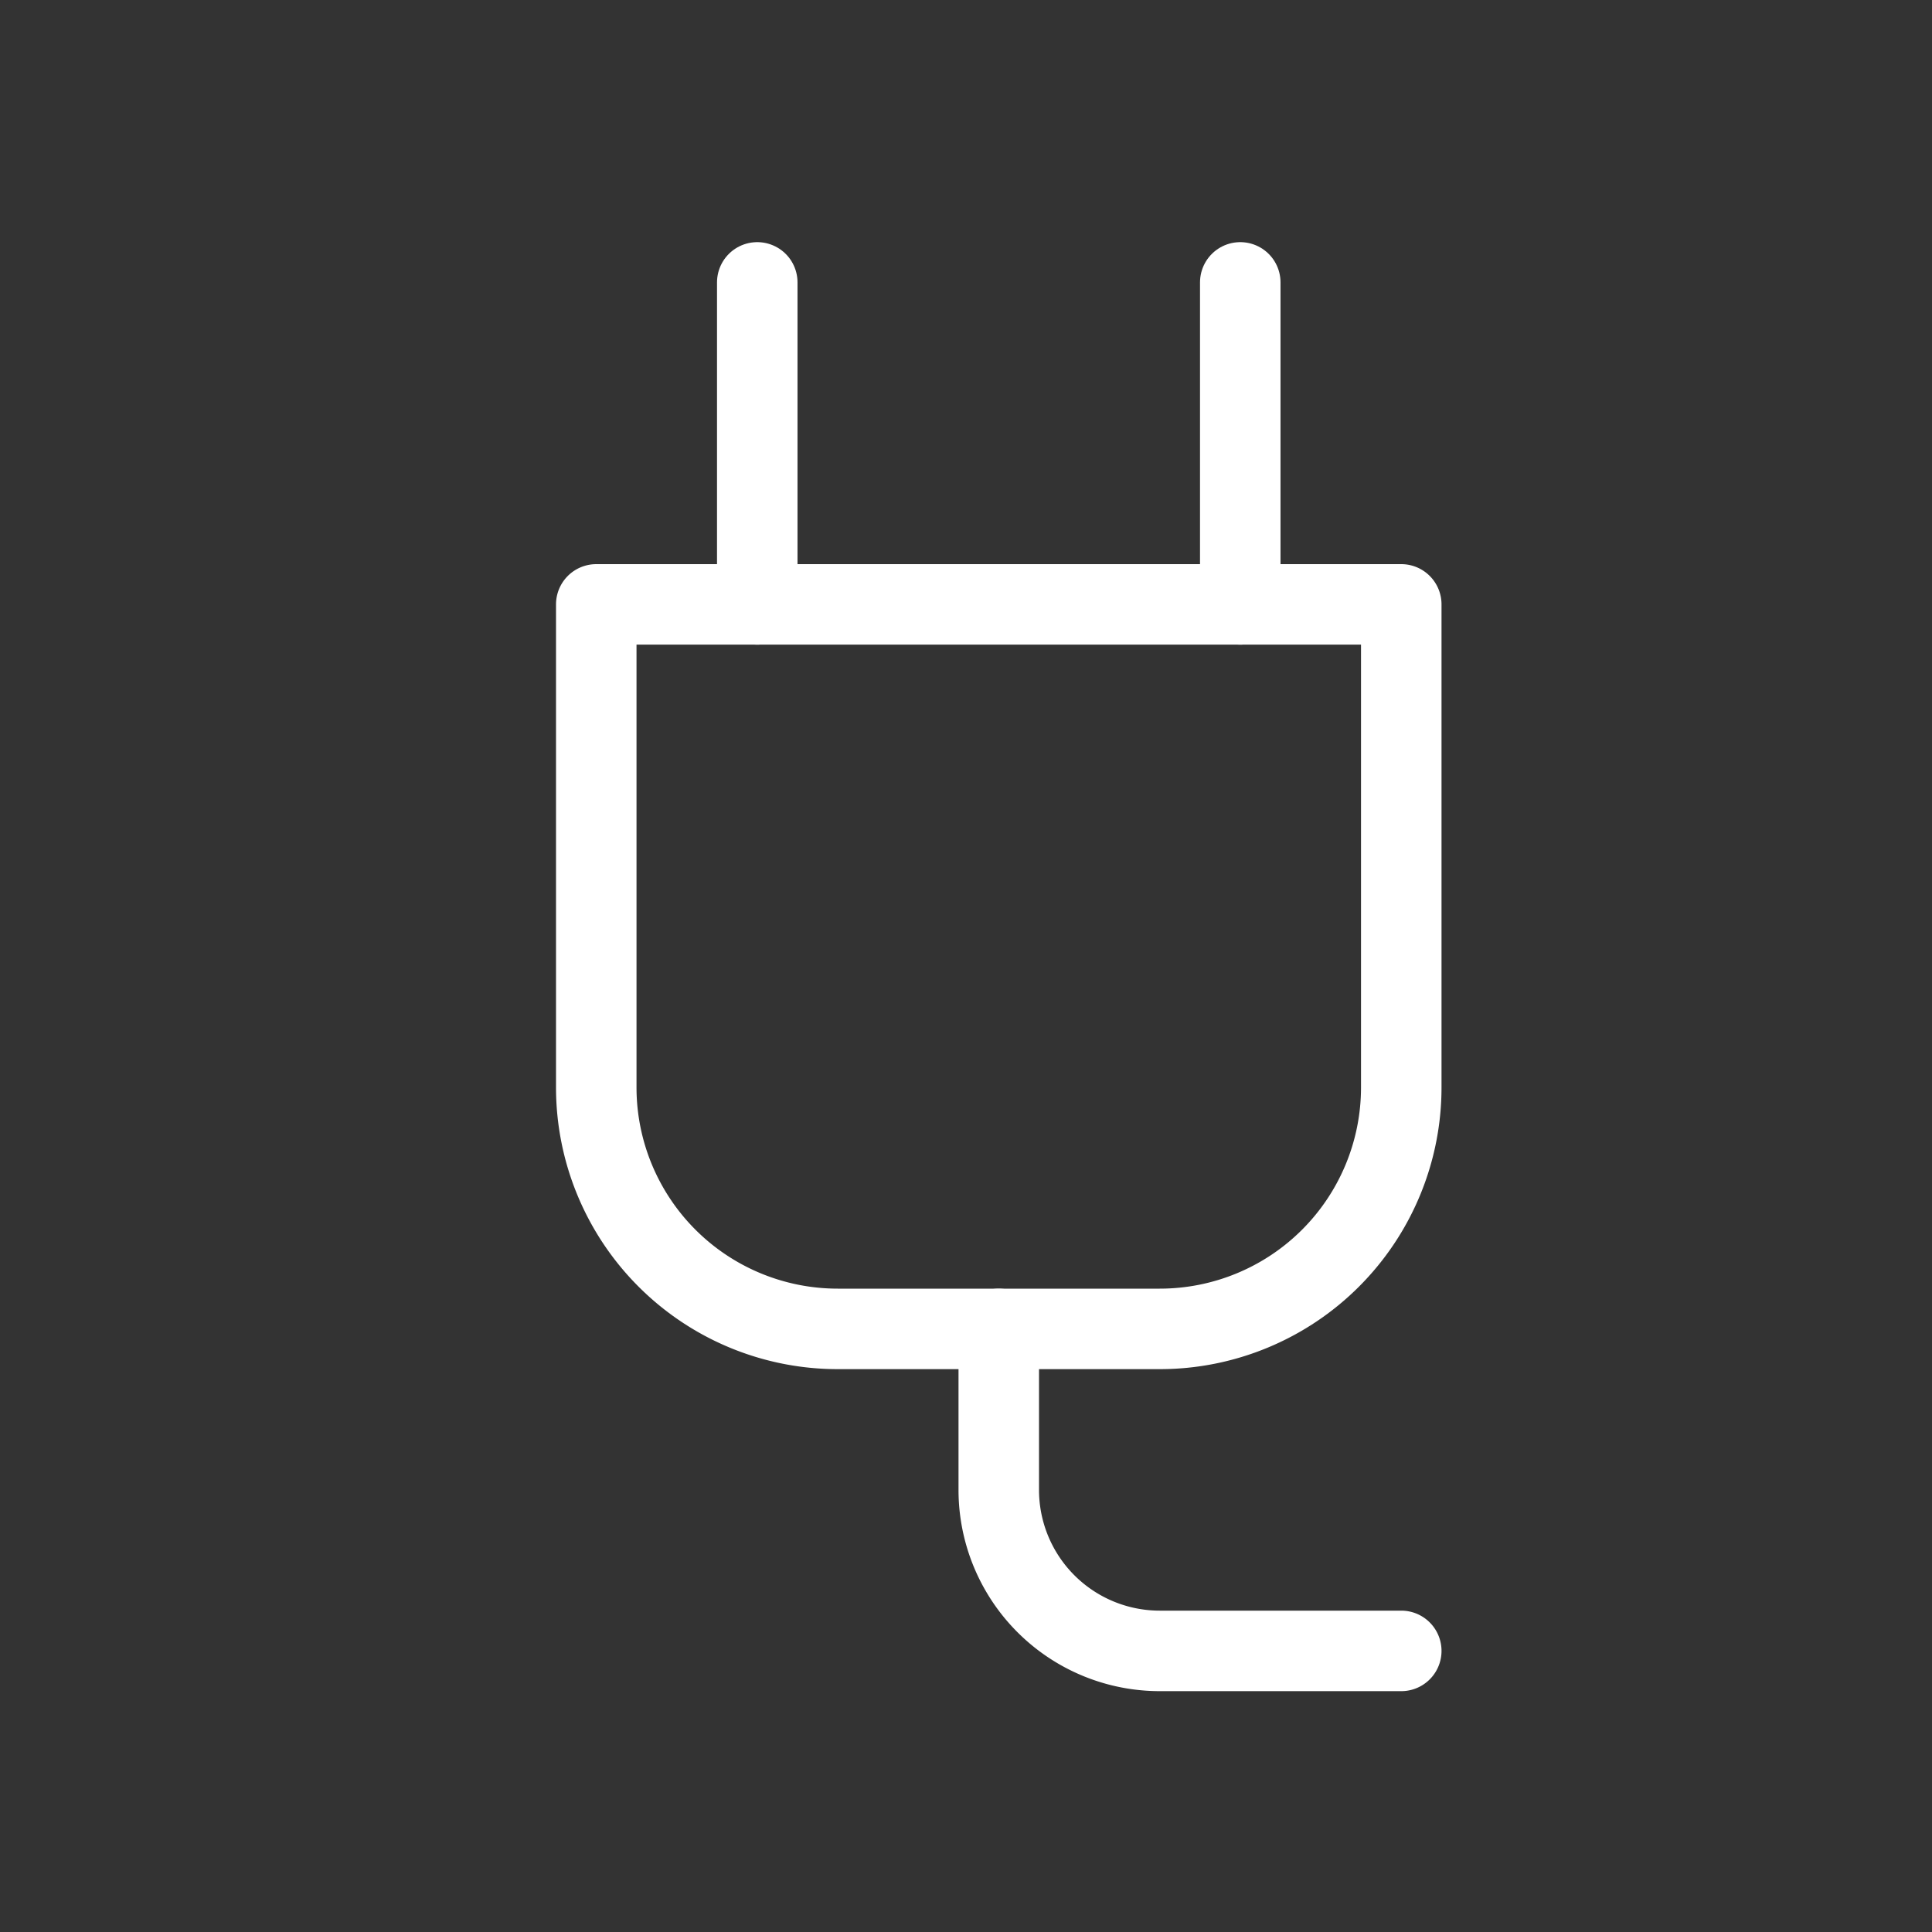 <?xml version="1.0" encoding="UTF-8" standalone="no"?>
<svg
   xmlns:dc="http://purl.org/dc/elements/1.1/"
   xmlns:cc="http://creativecommons.org/ns#"
   xmlns:rdf="http://www.w3.org/1999/02/22-rdf-syntax-ns#"
   xmlns:svg="http://www.w3.org/2000/svg"
   xmlns="http://www.w3.org/2000/svg"
   xmlns:sodipodi="http://sodipodi.sourceforge.net/DTD/sodipodi-0.dtd"
   xmlns:inkscape="http://www.inkscape.org/namespaces/inkscape"
   class="icon icon-tabler icon-tabler-plug"
   width="24"
   height="24"
   viewBox="0 0 24 24"
   stroke-width="1"
   stroke="currentColor"
   fill="none"
   stroke-linecap="round"
   stroke-linejoin="round"
   id="svg2"
   version="1.1"
   inkscape:version="0.91 r13725"
   sodipodi:docname="plugin.svg">
  <rect x="0" y="0" width="24" height="24" fill="#333333" stroke="none"/>
  <defs
     id="defs16" />
  <sodipodi:namedview
     pagecolor="#ffffff"
     bordercolor="#666666"
     borderopacity="1"
     objecttolerance="10"
     gridtolerance="10"
     guidetolerance="10"
     inkscape:pageopacity="0"
     inkscape:pageshadow="2"
     inkscape:window-width="1362"
     inkscape:window-height="693"
     id="namedview14"
     showgrid="false"
     inkscape:zoom="9.8333333"
     inkscape:cx="1.4237289"
     inkscape:cy="8.8474576"
     inkscape:window-x="0"
     inkscape:window-y="73"
     inkscape:window-maximized="0"
     inkscape:current-layer="svg2" />
  <path
     d="m 7.407,7.508 10,0 0,6 a 3,3 0 0 1 -3,3 l -4,0 a 3,3 0 0 1 -3,-3 l 0,-6"
     id="path6"
     inkscape:connector-curvature="0"
     style="stroke:#ffffff;stroke-opacity:1" />
  <line
     x1="9.407"
     y1="3.508"
     x2="9.407"
     y2="7.508"
     id="line8"
     style="stroke:#ffffff;stroke-opacity:1" />
  <line
     x1="15.407"
     y1="3.508"
     x2="15.407"
     y2="7.508"
     id="line10"
     style="stroke:#ffffff;stroke-opacity:1" />
  <path
     d="m 12.407,16.508 0,2 a 2,2 0 0 0 2,2 l 3,0"
     id="path12"
     inkscape:connector-curvature="0"
     style="stroke:#ffffff;stroke-opacity:1" />
</svg>
